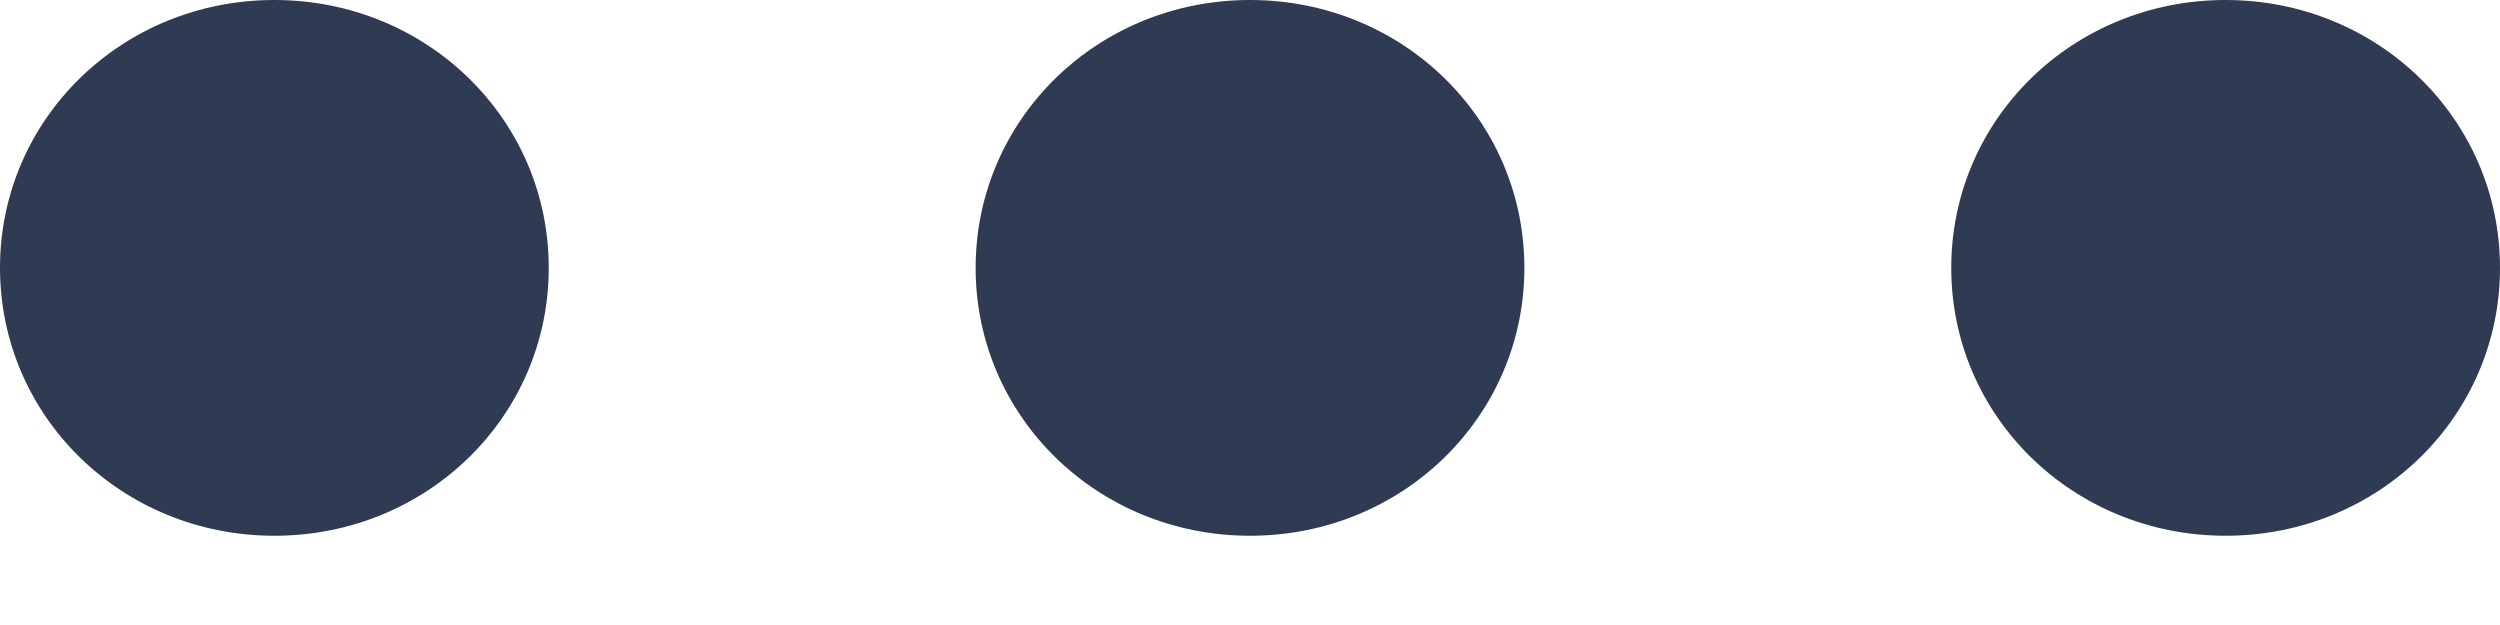 <svg width="20" height="5" fill="none" xmlns="http://www.w3.org/2000/svg">
    <path
        d="M12.195 2.143c0 1.19-.976 2.143-2.195 2.143-1.22 0-2.195-.953-2.195-2.143S8.78 0 10 0c1.22 0 2.195.952 2.195 2.143ZM17.805 0c-1.22 0-2.195.952-2.195 2.143 0 1.19.975 2.143 2.195 2.143 1.22 0 2.195-.953 2.195-2.143S19.024 0 17.805 0ZM2.195 0C.975 0 0 .952 0 2.143c0 1.19.976 2.143 2.195 2.143 1.22 0 2.195-.953 2.195-2.143S3.415 0 2.195 0Z"
        fill="#2E3B52" />
</svg>